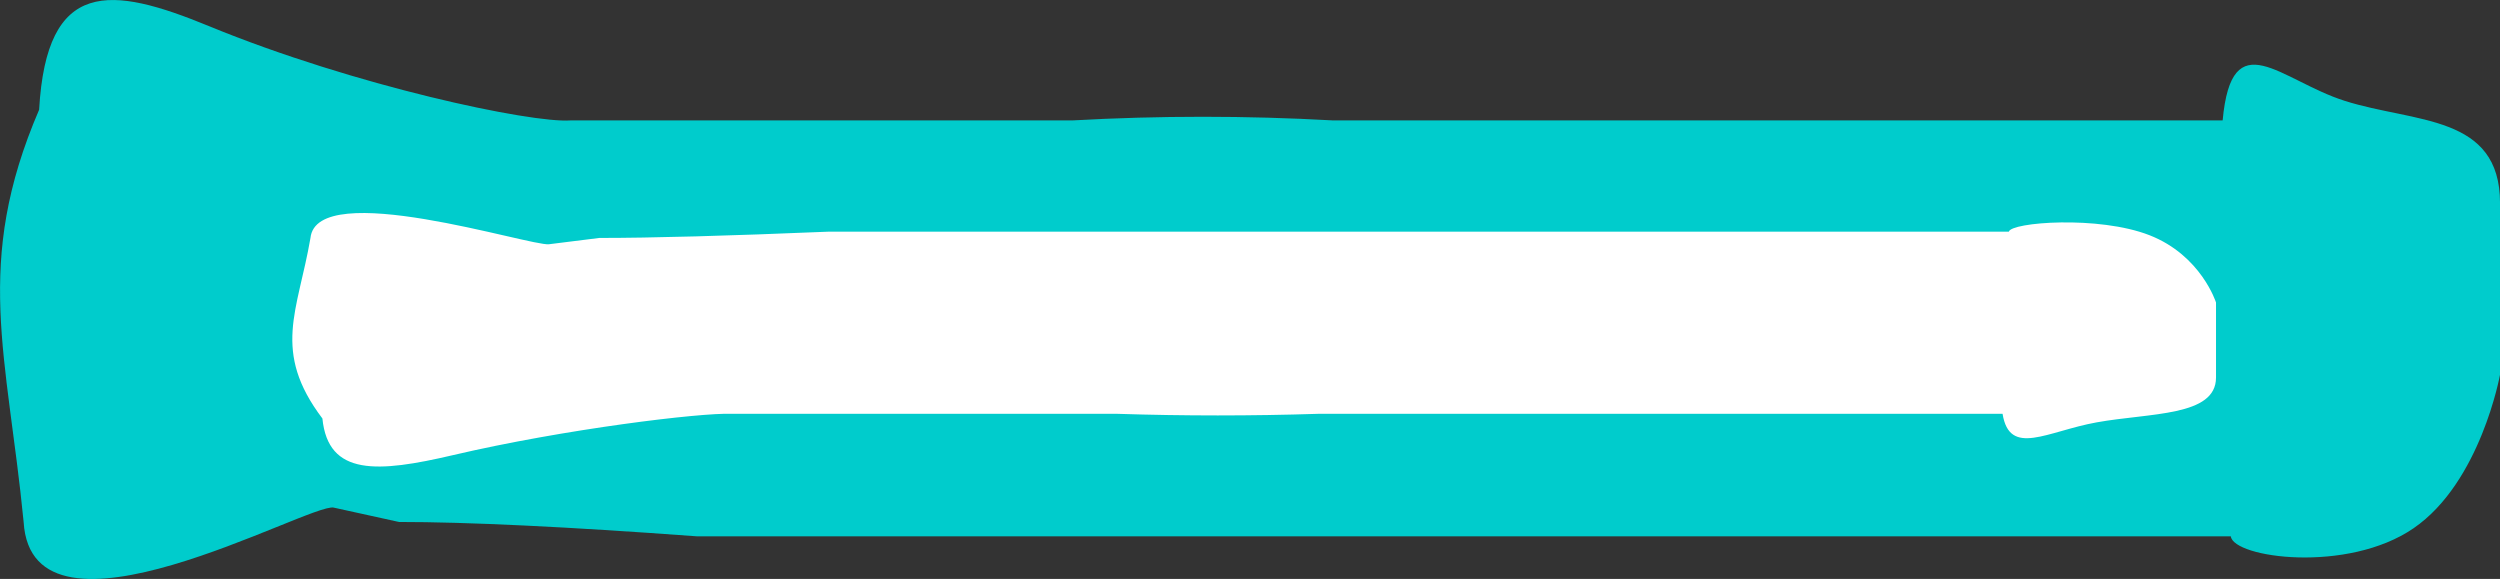 <svg version="1.1" xmlns="http://www.w3.org/2000/svg" xmlns:xlink="http://www.w3.org/1999/xlink" width="62.546" height="14.484" viewBox="0,0,62.546,14.484"><rect x="0" y="0" width="62.546" height="14.484" fill="#333333" stroke="none"/><g transform="translate(-208.437,-179.331)"><g data-paper-data="{&quot;isPaintingLayer&quot;:true}" fill-rule="nonzero" stroke="none" stroke-width="1" stroke-linecap="butt" stroke-linejoin="miter" stroke-miterlimit="10" stroke-dasharray="" stroke-dashoffset="0" style="mix-blend-mode: normal"><path d="M216.787,192.03c-0.612,-0.122 -7.555,3.823 -7.759,0.357c-0.41,-4.188 -1.267,-6.464 0.388,-10.311c0.186,-3.303 1.799,-3.099 4.243,-2.094c3.648,1.501 8.069,2.432 9.047,2.362h6.839c1.09,0 2.995,0 5.716,0c2.178,-0.122 4.356,-0.122 6.533,0c11.022,0 18.441,0 22.25,0c0.229,-2.479 1.445,-1.001 3.057,-0.489c1.743,0.554 3.883,0.333 3.883,2.56l0,4.288c0,0 -0.484,2.69 -2.162,3.843c-1.656,1.138 -4.506,0.742 -4.574,0.203h-38.377c-3.266,-0.241 -5.748,-0.359 -7.451,-0.359c-0.544,-0.122 -1.087,-0.241 -1.633,-0.359z" fill="#00cccc"/><path d="M222.176,185.441c0.42,-0.052 0.838,-0.104 1.256,-0.157c1.31,0 3.22,-0.052 5.733,-0.157l29.53,0c0.052,-0.236 2.245,-0.41 3.52,0.089c1.291,0.505 1.663,1.683 1.663,1.683l0,1.878c0,0.976 -1.647,0.879 -2.988,1.121c-1.241,0.224 -2.176,0.871 -2.352,-0.214c-2.931,0 -8.639,0 -17.121,0c-1.675,0.054 -3.351,0.054 -5.027,0c-2.094,0 -3.56,0 -4.398,0h-5.263c-0.752,-0.031 -4.154,0.377 -6.961,1.034c-1.88,0.44 -3.121,0.53 -3.265,-0.917c-1.274,-1.685 -0.614,-2.681 -0.299,-4.515c0.157,-1.518 5.5,0.21 5.971,0.156z" fill="#ffffff"/></g></g></svg>